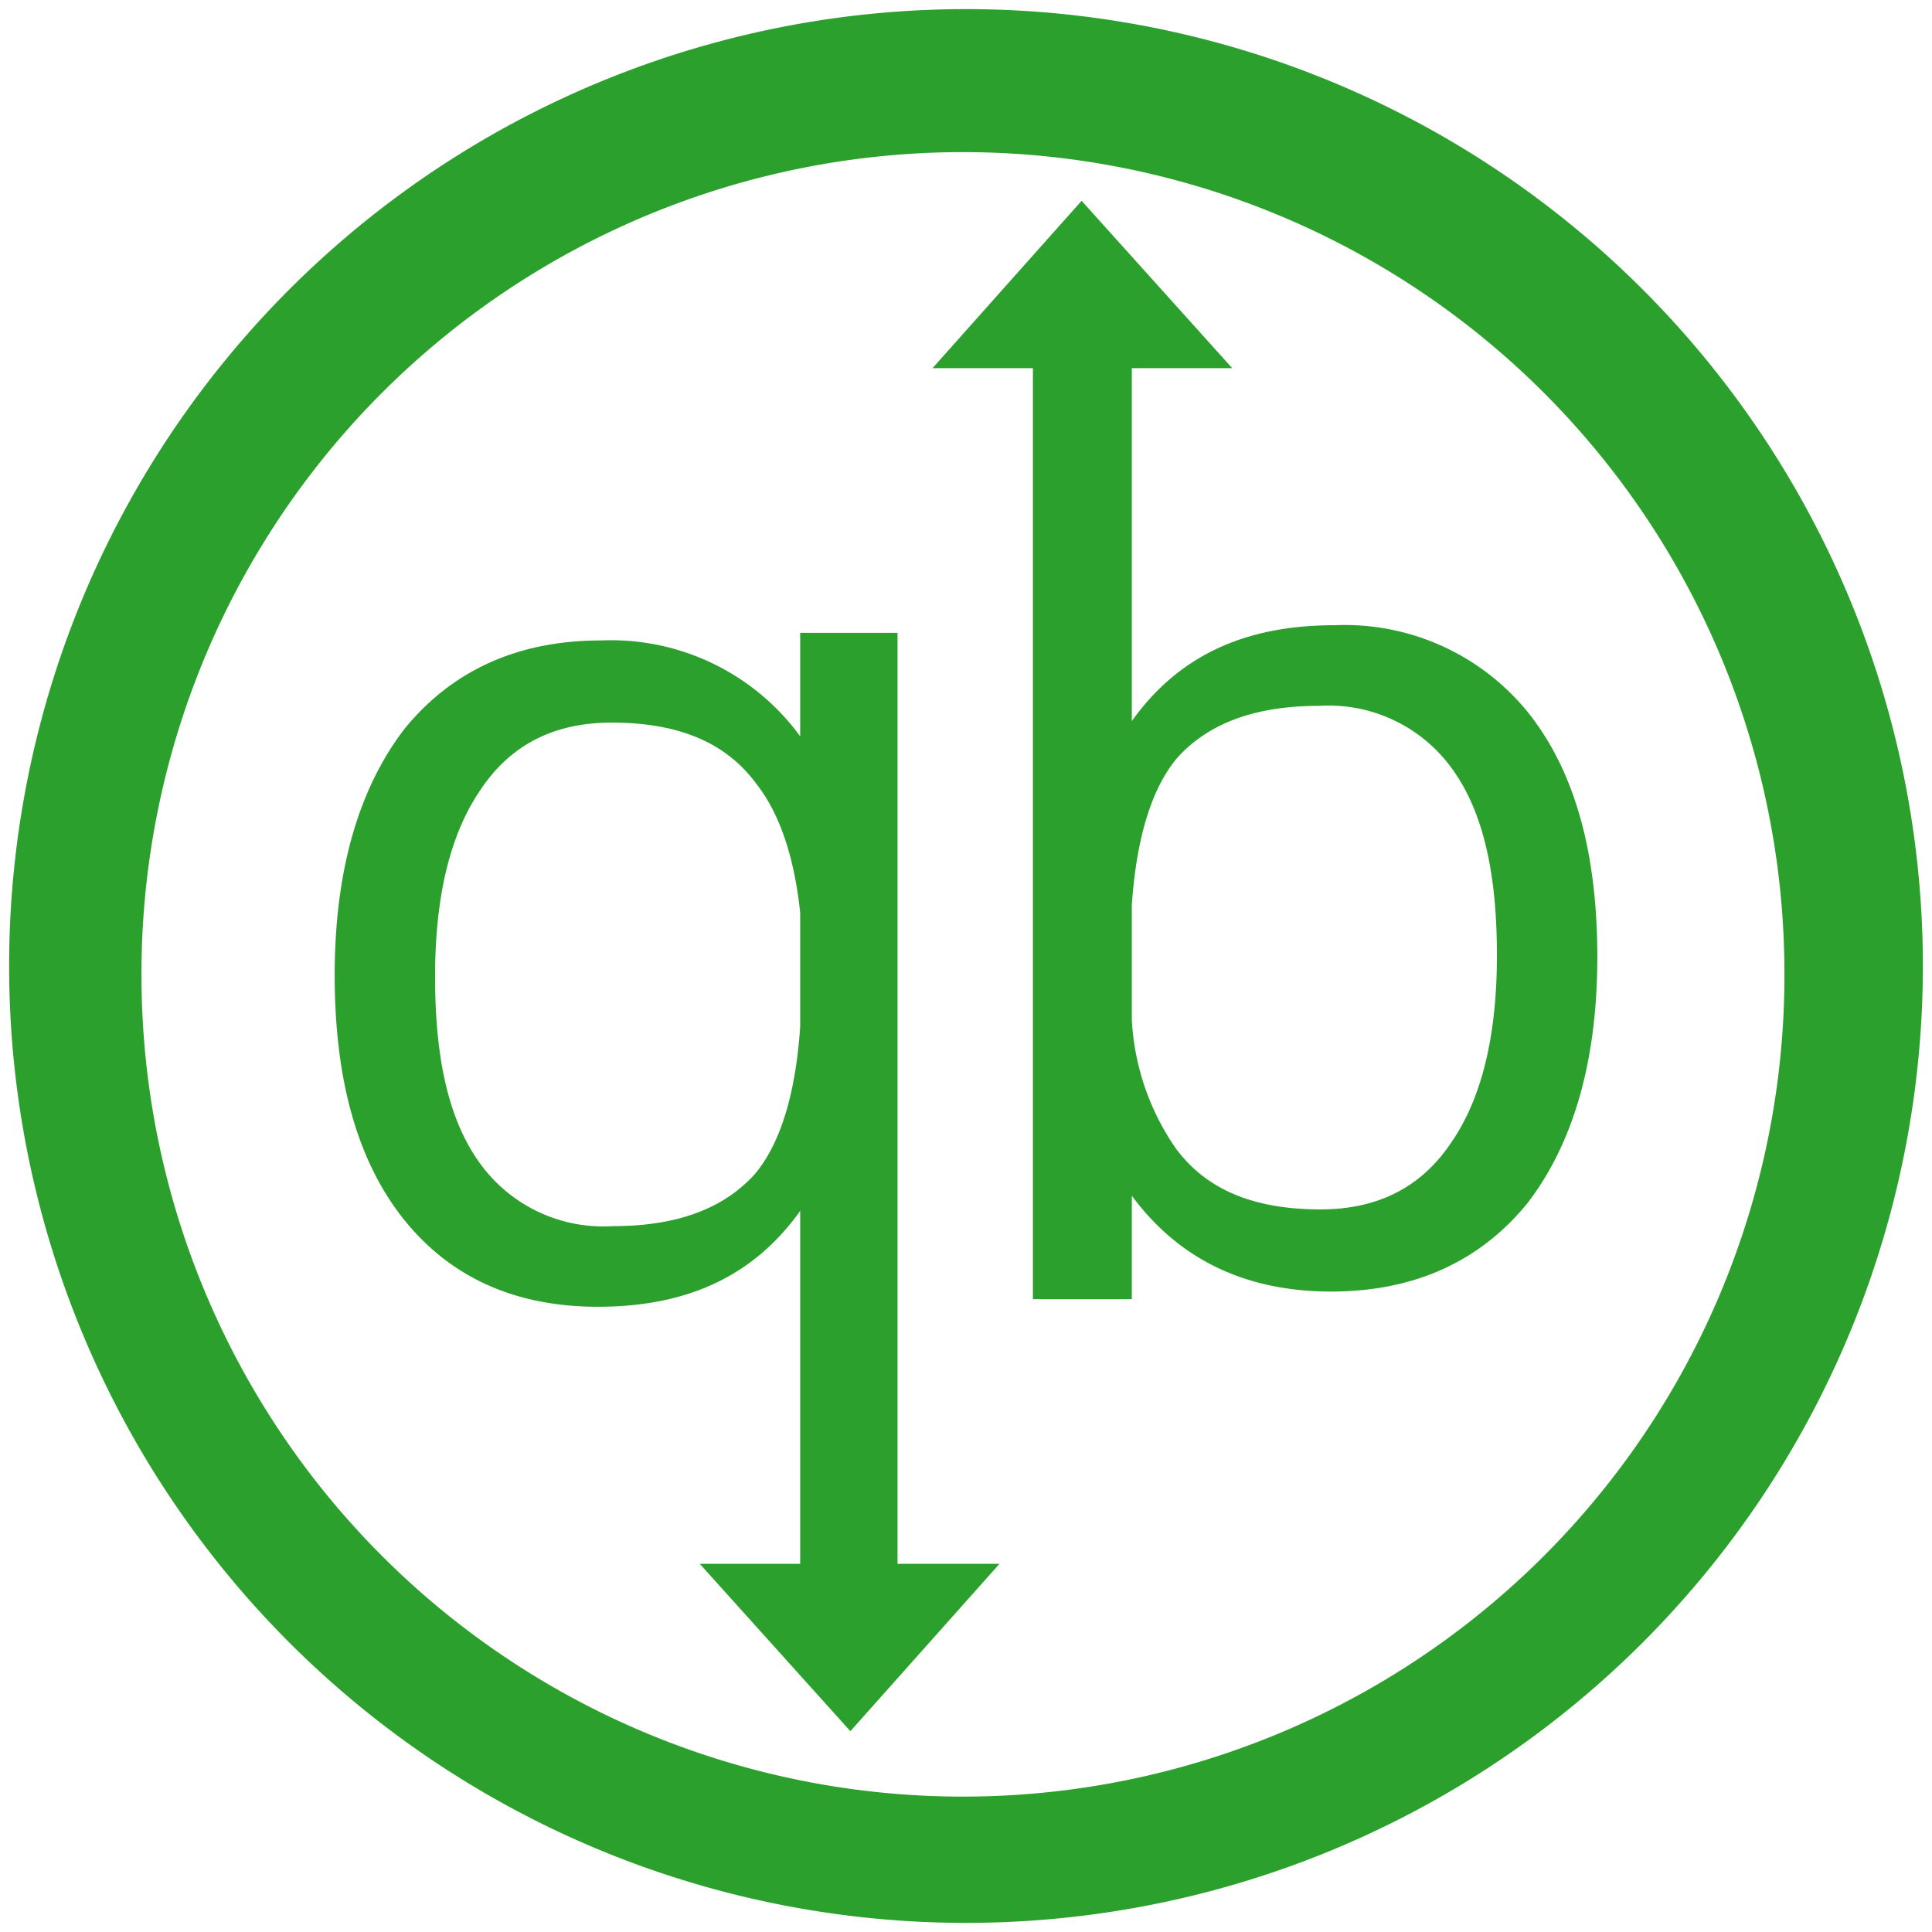 <svg xmlns="http://www.w3.org/2000/svg" width="48" height="48" viewBox="0 0 12.7 12.7"><path d="M6.35.06a6.29 6.29 0 0 0-6.29 6.3 6.29 6.29 0 0 0 6.3 6.28 6.29 6.29 0 0 0 6.28-6.29A6.29 6.29 0 0 0 6.35.06zM6.33 1a5.4 5.4 0 0 1 5.4 5.4 5.4 5.4 0 0 1-5.4 5.41 5.4 5.4 0 0 1-5.4-5.4A5.4 5.4 0 0 1 6.33 1zm.78.32l-.98 1.1h.66v6.12h.65v-.68c.31.42.75.63 1.31.63.55 0 .98-.2 1.29-.58.3-.39.46-.93.46-1.62 0-.69-.15-1.22-.45-1.6a1.55 1.55 0 0 0-1.28-.58c-.6 0-1.03.21-1.33.63V2.42h.66l-.99-1.1zM5.26 4.16v.68a1.54 1.54 0 0 0-1.31-.63c-.55 0-.98.2-1.29.58-.3.39-.46.93-.46 1.62 0 .69.15 1.22.45 1.6.31.39.74.58 1.28.58.6 0 1.03-.21 1.33-.63v2.32H4.6l.99 1.1.98-1.1H5.9V4.16h-.65zm3.41.48a1 1 0 0 1 .88.42c.2.28.29.68.29 1.22 0 .53-.1.94-.3 1.23-.2.3-.49.44-.86.44-.44 0-.75-.13-.95-.4a1.63 1.63 0 0 1-.29-.85v-.75c.03-.44.13-.77.3-.97.2-.22.5-.34.93-.34zm-4.65.11c.44 0 .75.13.95.4.15.19.25.47.29.85v.75c-.03.44-.13.77-.3.97-.2.22-.5.34-.93.34a1 1 0 0 1-.88-.42c-.2-.28-.29-.68-.29-1.22 0-.53.1-.94.3-1.23.2-.3.49-.44.86-.44z" fill="#2ca02c"/></svg>
